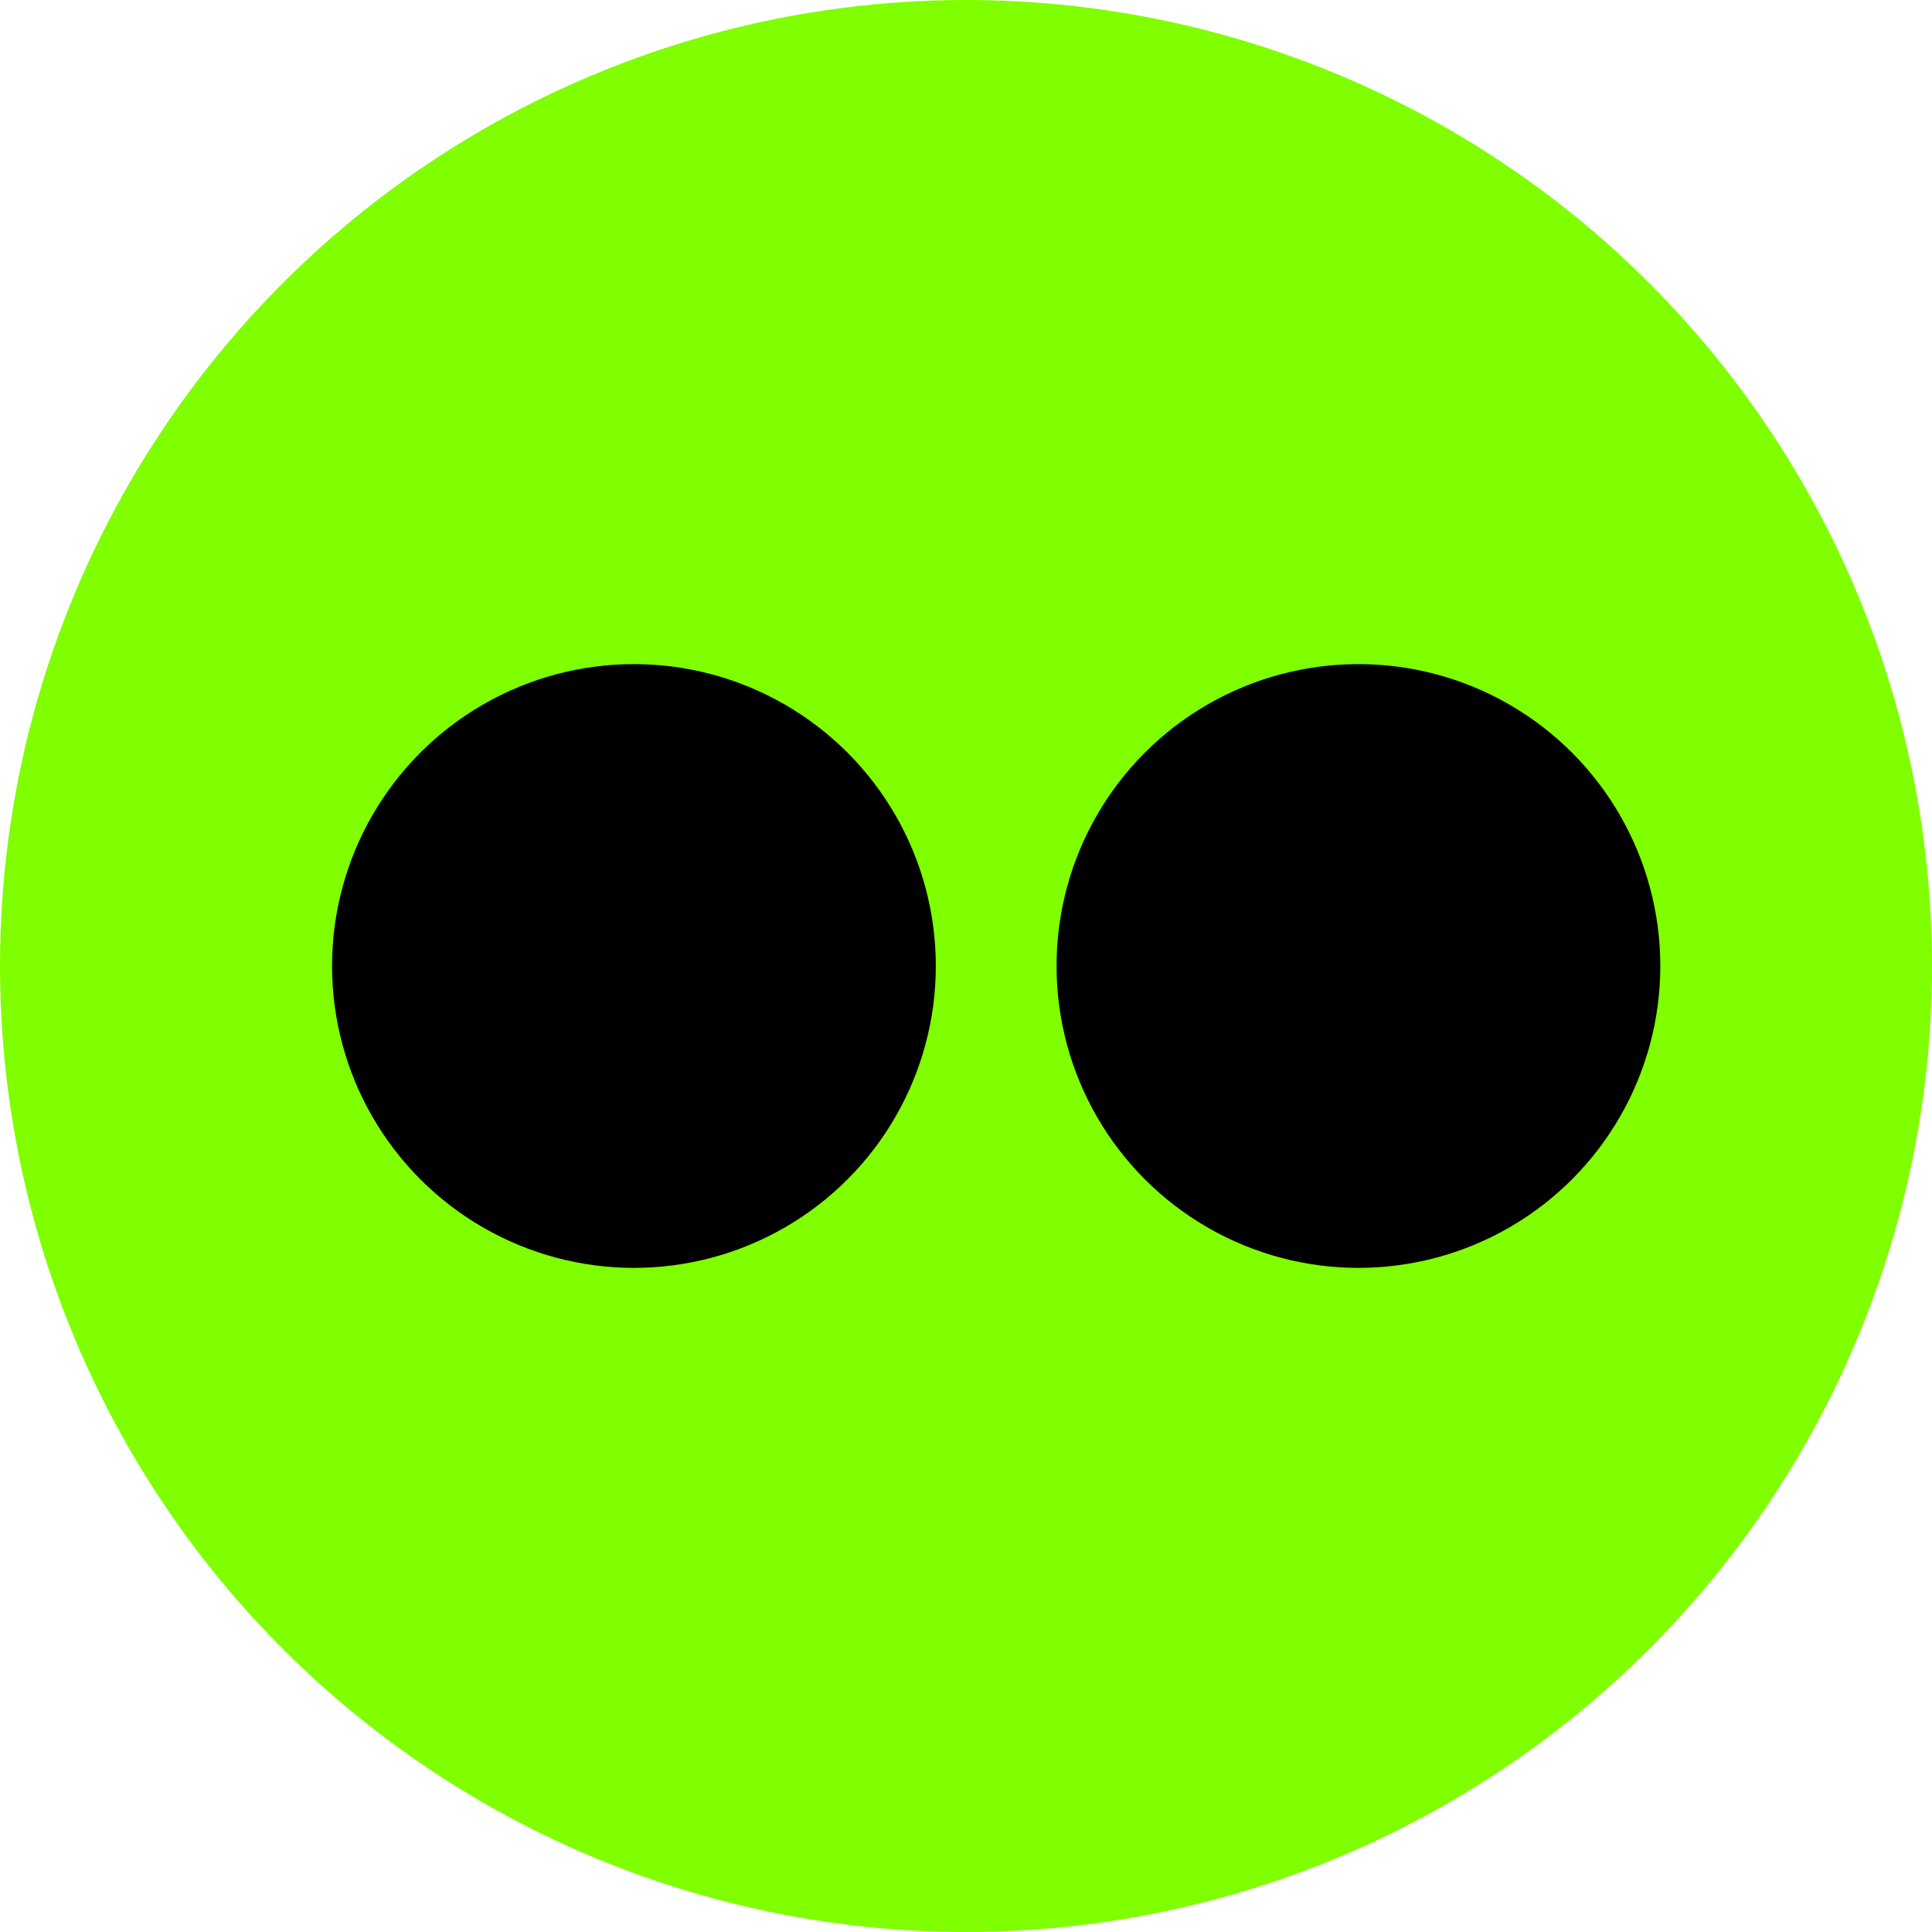 <svg width="32px" height="32px" viewBox="0 0 32 32">
	<circle fill="chartreuse" cx="16" cy="16" r="16"/>
	<circle fill="black" cx="10.5" cy="16" r="5"/>
	<circle fill="black" cx="22.5" cy="16" r="5"/>
</svg>